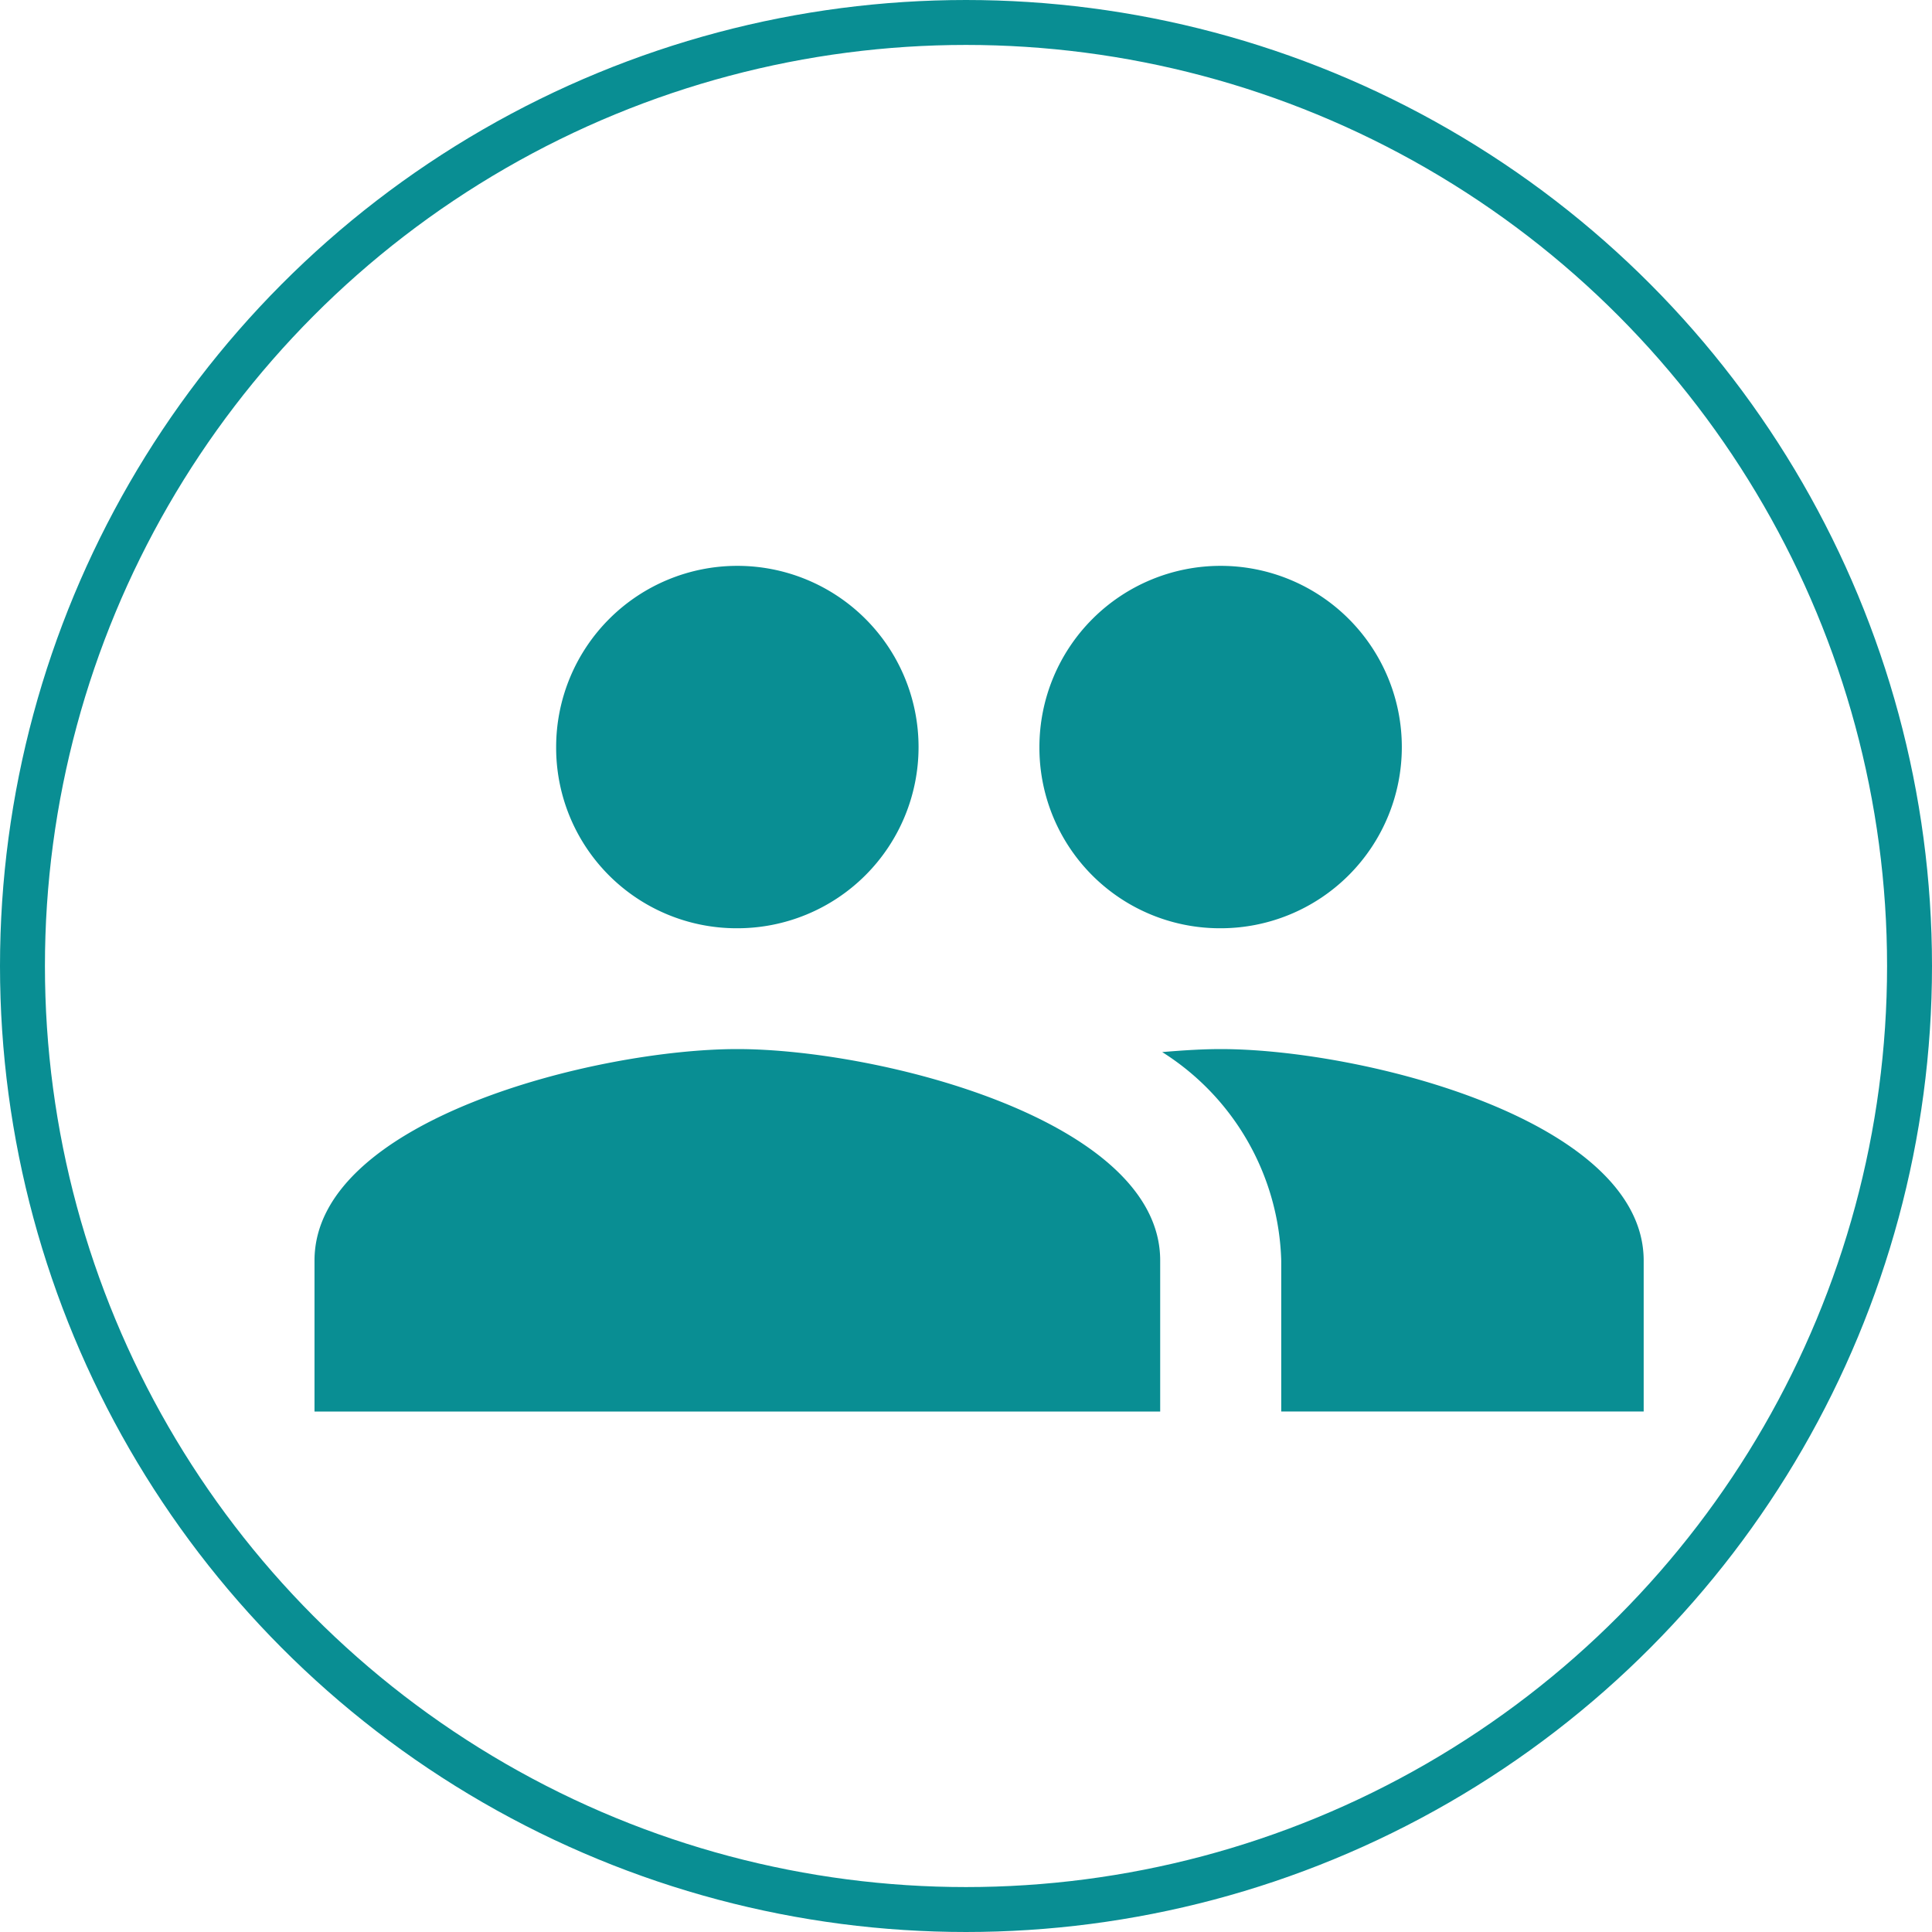 <svg xmlns="http://www.w3.org/2000/svg" width="43" height="43" viewBox="0 0 43 43">
  <g id="Group_1036" data-name="Group 1036" transform="translate(-150 -428)">
    <path id="Icon_material-group" data-name="Icon material-group" d="M21.667,15.567a4.033,4.033,0,1,0-4.033-4.033A4.017,4.017,0,0,0,21.667,15.567Zm-10.756,0a4.033,4.033,0,1,0-4.033-4.033A4.017,4.017,0,0,0,10.911,15.567Zm0,2.689c-3.133,0-9.411,1.573-9.411,4.706v3.361H20.322V22.961C20.322,19.829,14.044,18.256,10.911,18.256Zm10.756,0c-.39,0-.834.027-1.3.067a5.674,5.674,0,0,1,2.649,4.638v3.361h8.067V22.961C31.078,19.829,24.8,18.256,21.667,18.256Z" transform="translate(155.5 433.093)" fill="#098e93"/>
    <g id="Ellipse_166" data-name="Ellipse 166" transform="translate(150 428)" fill="none" stroke="#098e93" stroke-width="1">
      <circle cx="21.5" cy="21.5" r="21.5" stroke="none"/>
      <circle cx="21.5" cy="21.5" r="21" fill="none"/>
    </g>
  </g>
</svg>
